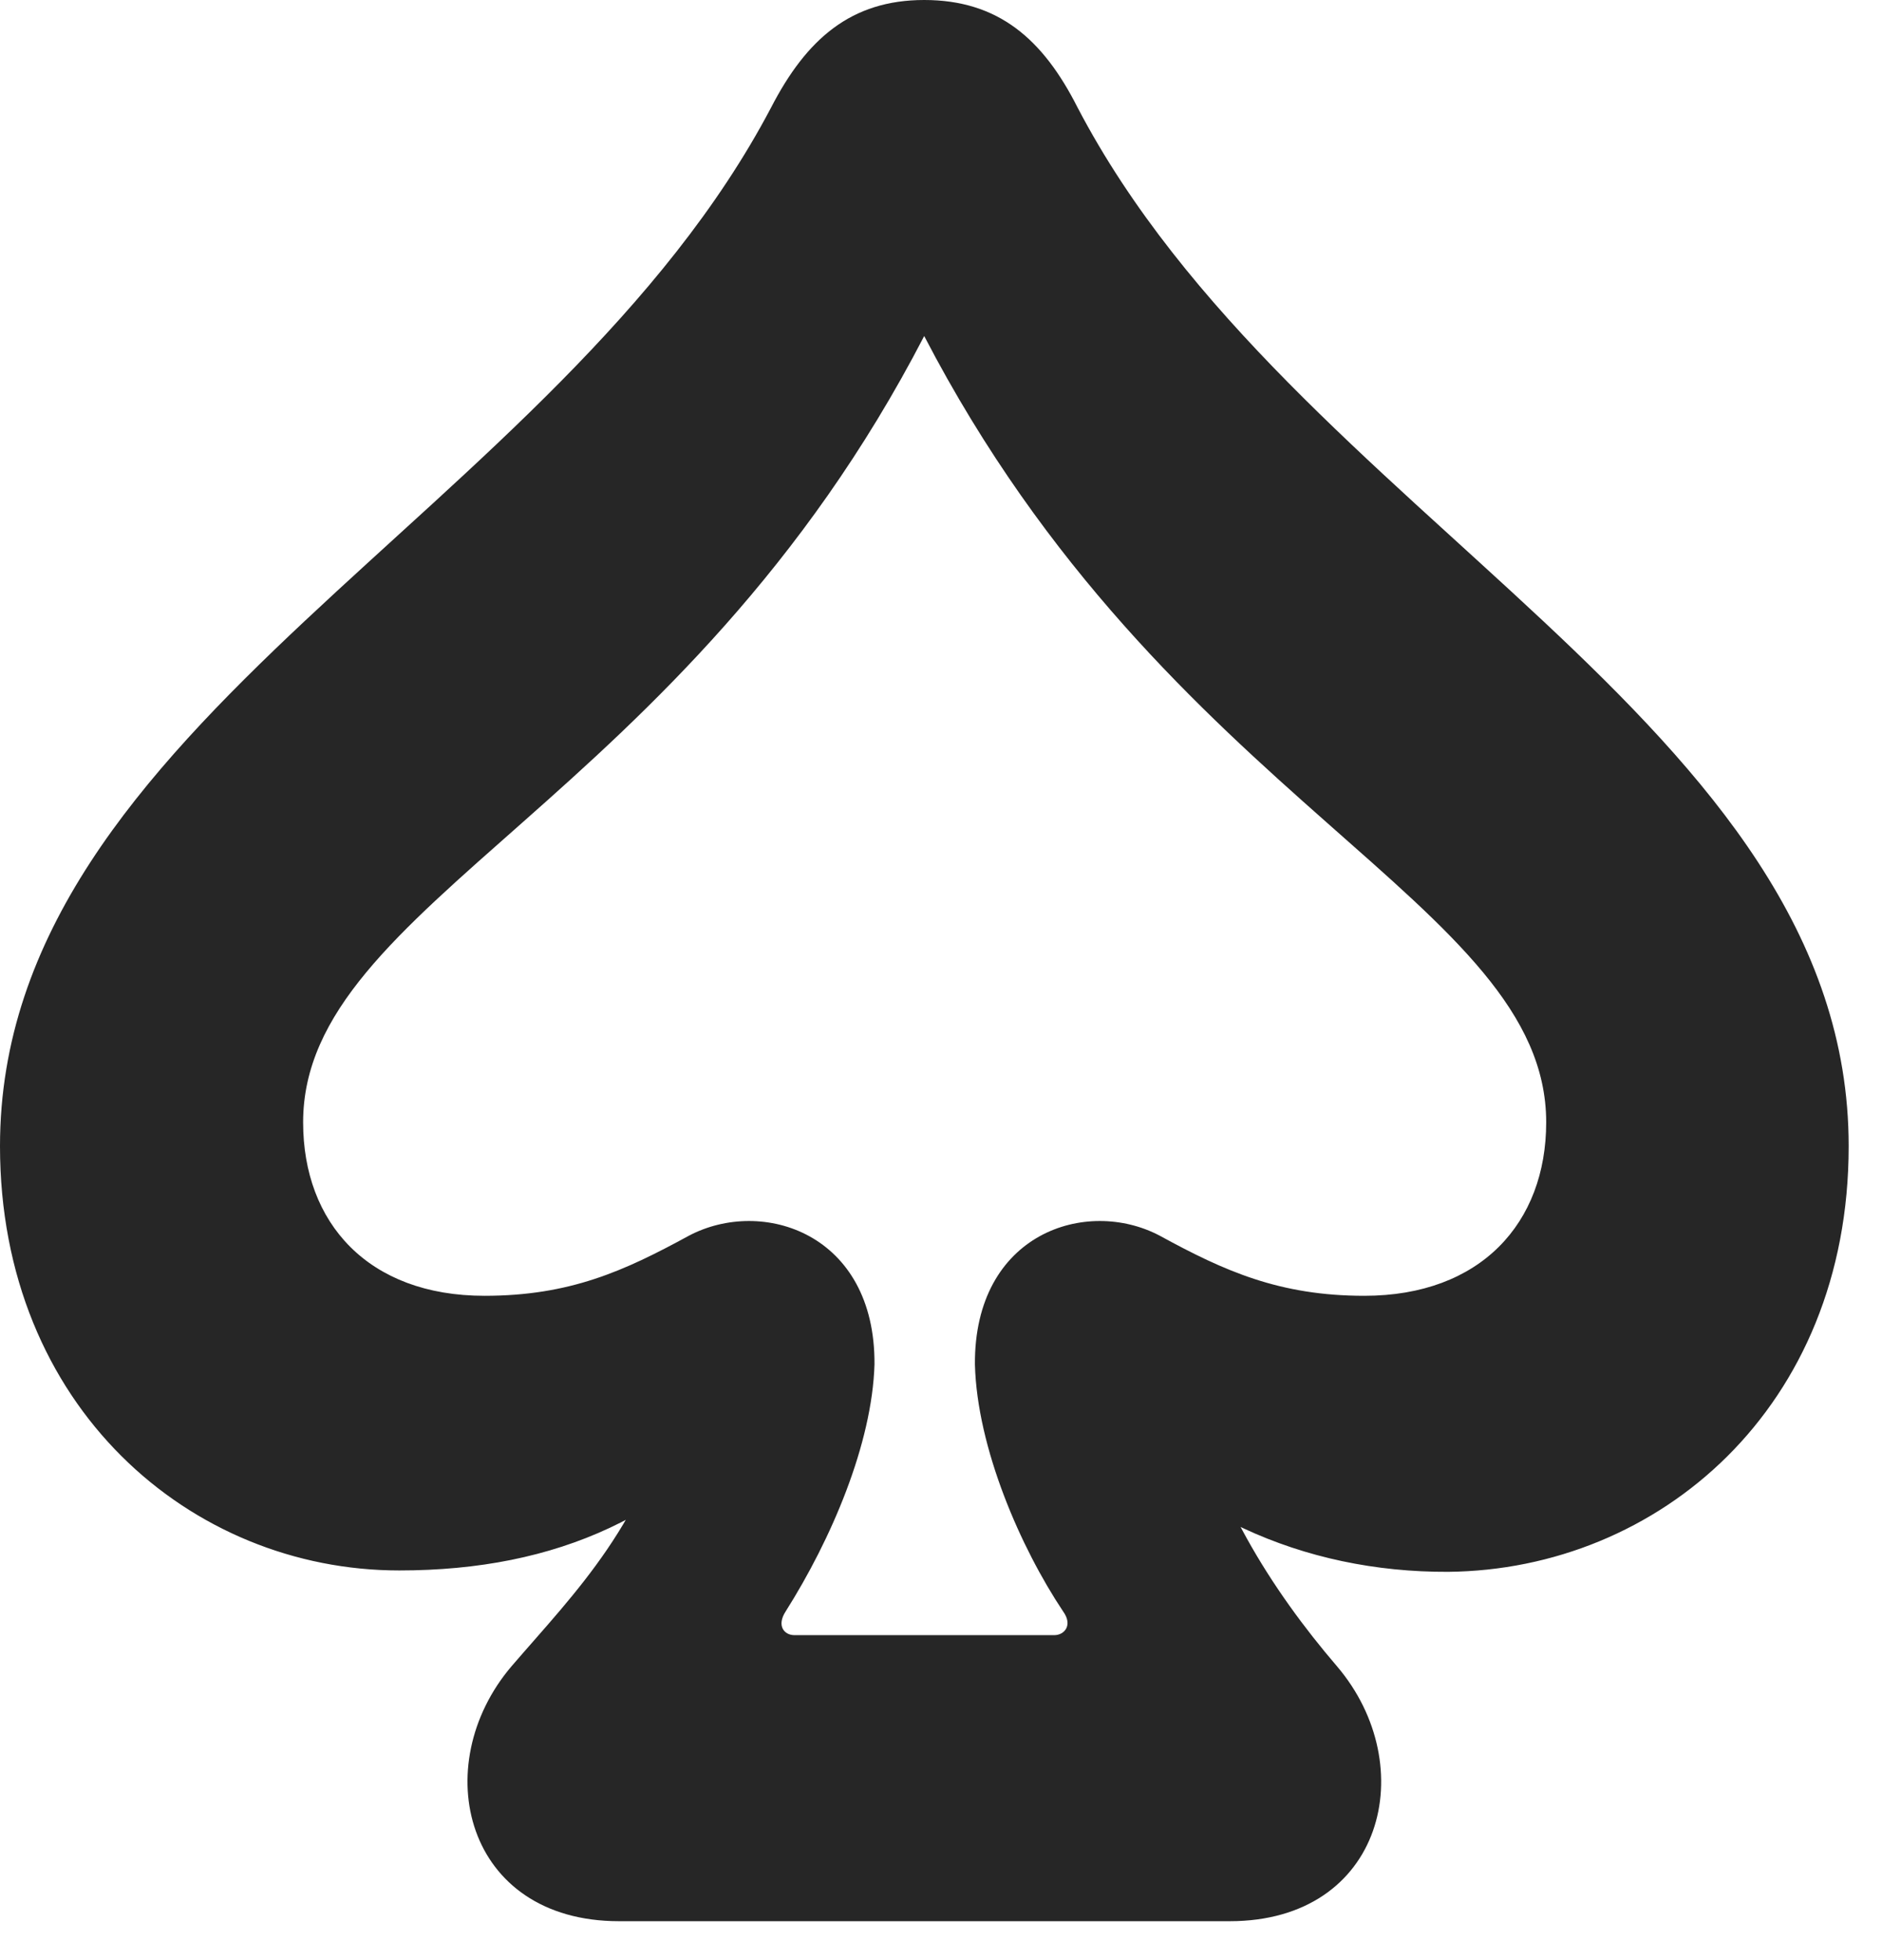 <?xml version="1.0" encoding="UTF-8"?>
<!--Generator: Apple Native CoreSVG 326-->
<!DOCTYPE svg PUBLIC "-//W3C//DTD SVG 1.1//EN" "http://www.w3.org/Graphics/SVG/1.1/DTD/svg11.dtd">
<svg version="1.1" xmlns="http://www.w3.org/2000/svg" xmlns:xlink="http://www.w3.org/1999/xlink"
       viewBox="0 0 20.445 21.292">
       <g>
              <rect height="21.292" opacity="0" width="20.445" x="0" y="0" />
              <path d="M0 12.453C0 15.284 2.071 17.063 4.337 17.063C6.059 17.063 7.372 16.459 8.354 15.175L7.377 15.06C7.009 16.558 6.269 17.277 5.557 18.104C4.638 19.184 5.051 20.874 6.725 20.874L13.359 20.874C15.033 20.874 15.445 19.184 14.524 18.104C13.815 17.277 13.149 16.23 12.922 15.06L11.737 15.175C12.704 16.444 14.159 17.085 15.732 17.078C18.013 17.056 20.083 15.299 20.083 12.453C20.083 7.846 14.027 5.609 11.706 1.168C11.33 0.424 10.844 0 10.04 0C9.245 0 8.761 0.424 8.377 1.168C6.049 5.594 0 7.846 0 12.453ZM3.293 12.194C3.293 9.806 7.41 8.732 10.04 3.651C12.679 8.732 16.797 9.806 16.797 12.194C16.797 13.287 16.085 14.079 14.821 14.079C13.9 14.079 13.301 13.81 12.599 13.426C11.802 13.005 10.582 13.399 10.591 14.824C10.614 15.733 11.089 16.819 11.549 17.508C11.658 17.659 11.562 17.766 11.453 17.766L8.63 17.766C8.521 17.766 8.433 17.666 8.535 17.508C9.032 16.722 9.474 15.688 9.5 14.824C9.509 13.399 8.281 13.005 7.484 13.426C6.78 13.81 6.191 14.079 5.263 14.079C3.999 14.079 3.293 13.287 3.293 12.194Z"
                     fill="currentColor" fill-opacity="0.85" />
       </g>
</svg>